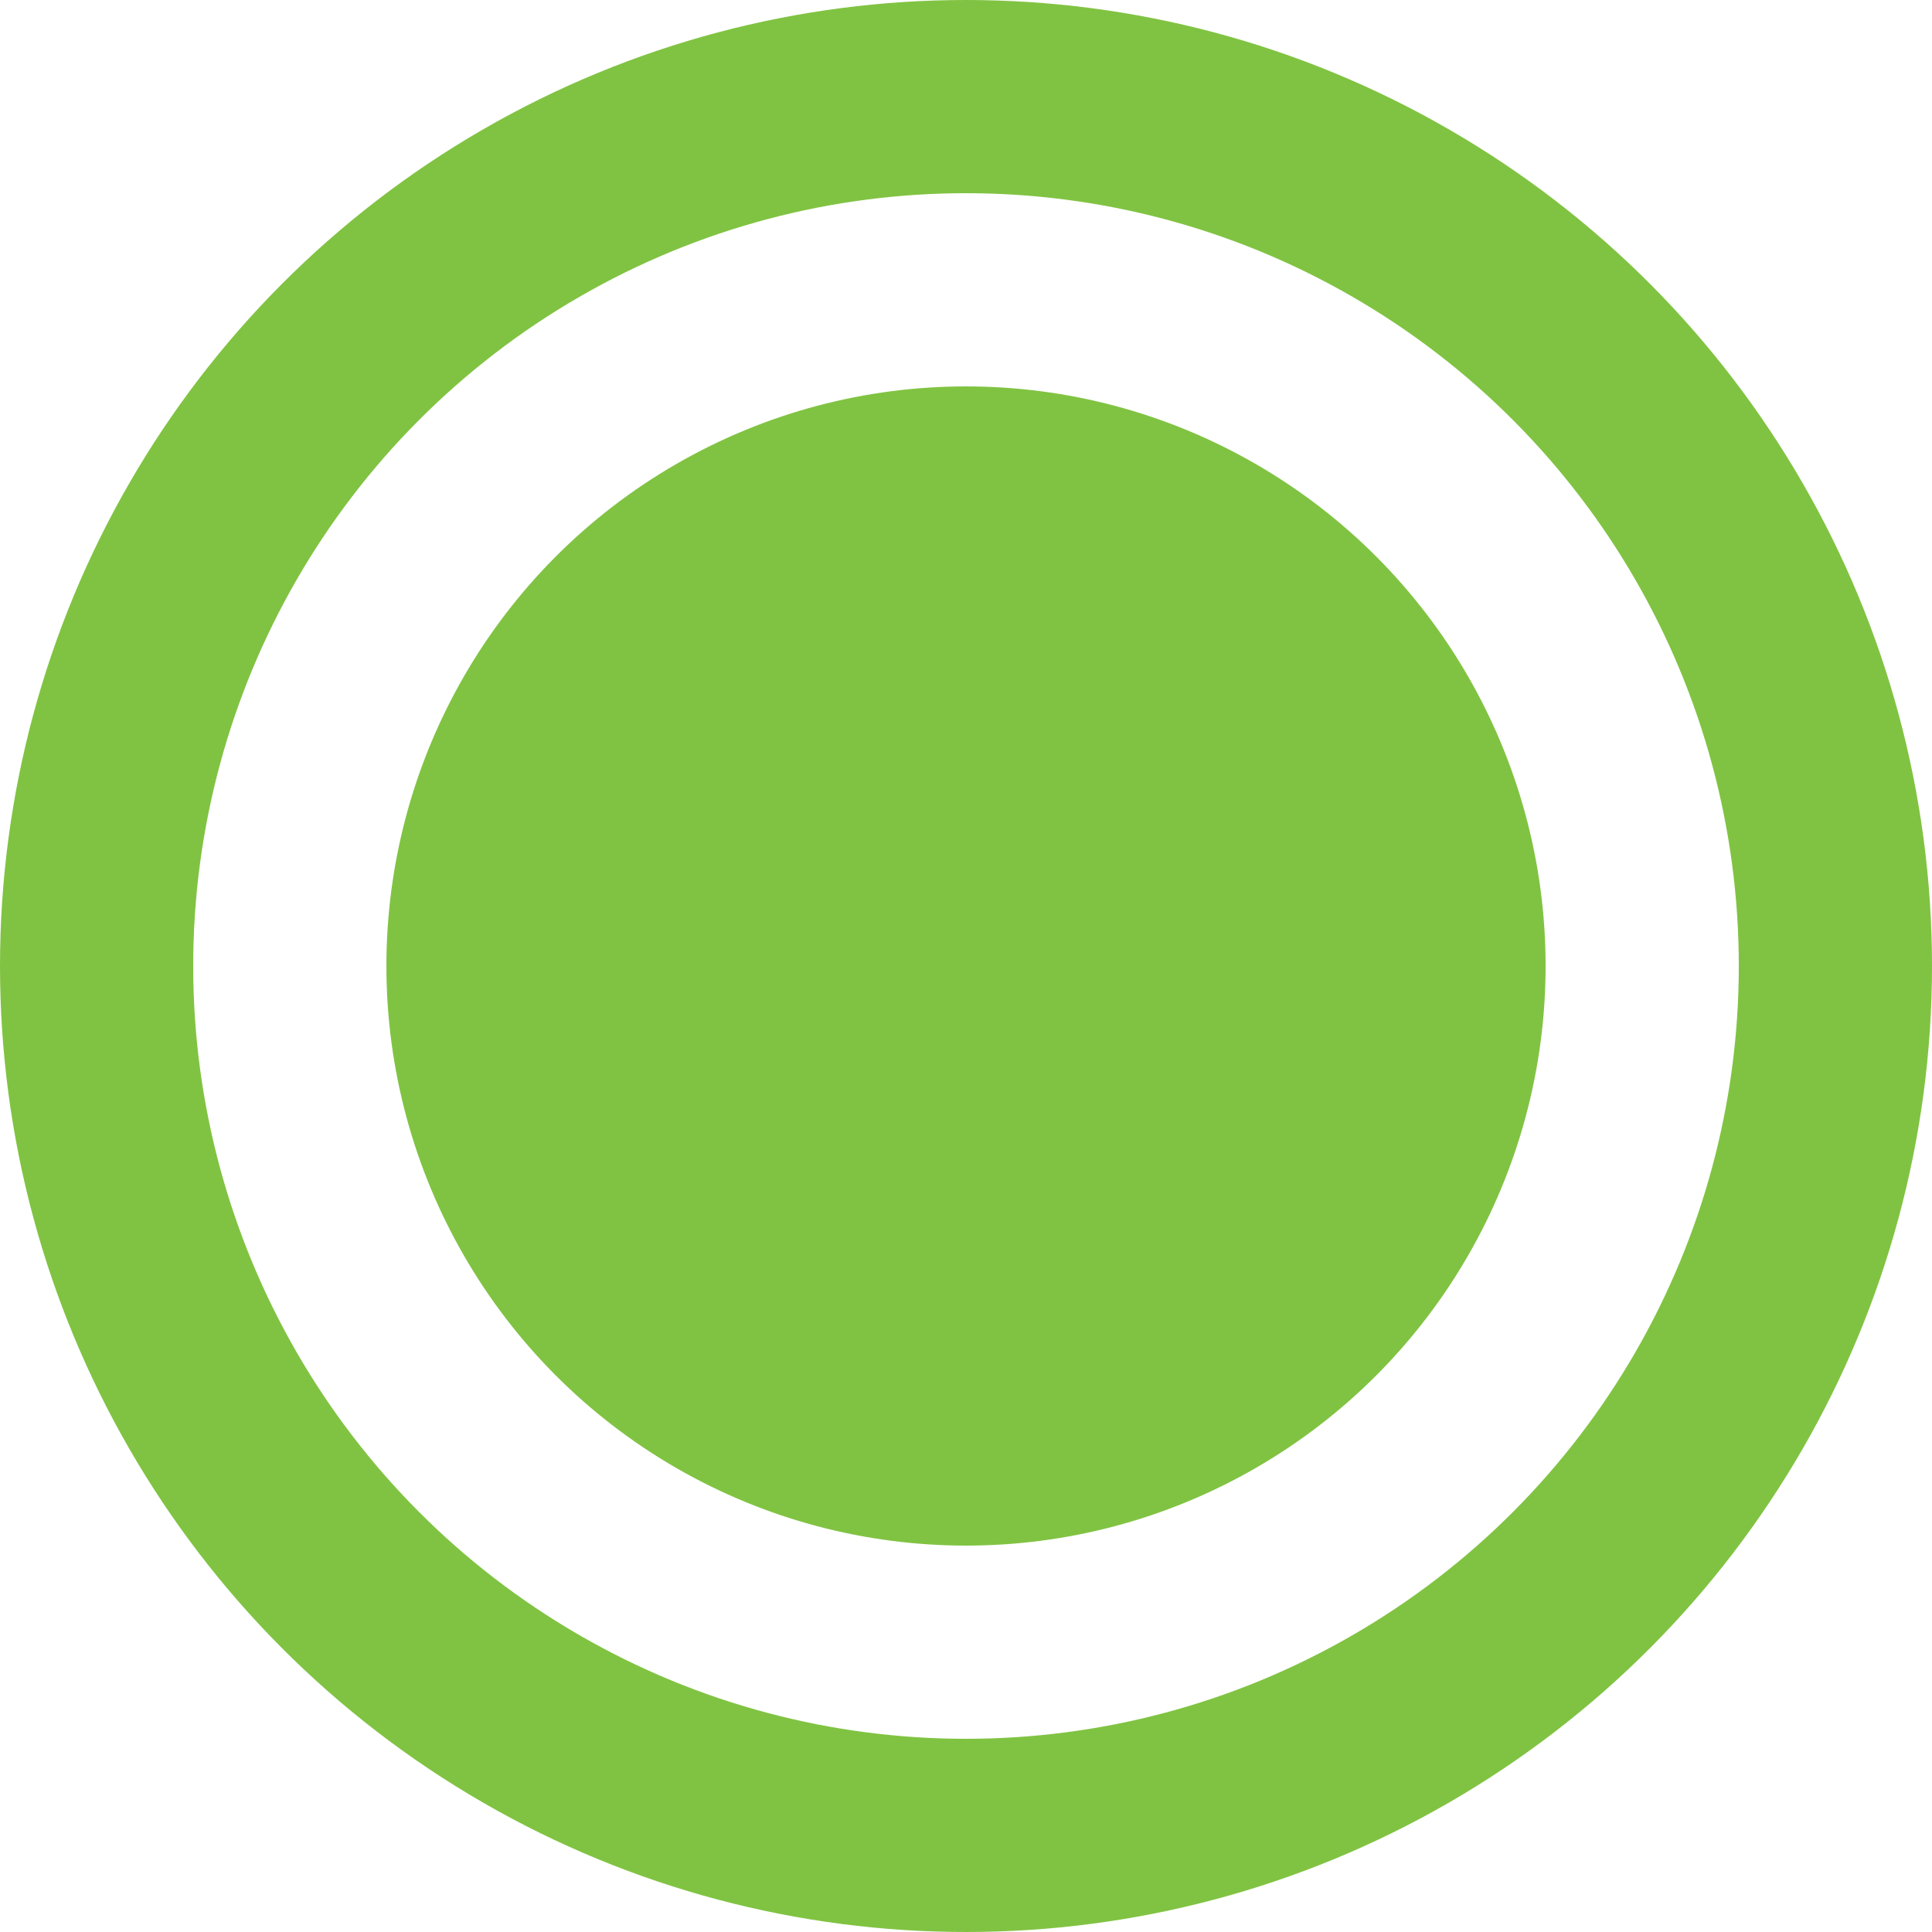 <svg width="20" height="20" viewBox="0 0 20 20" fill="none" xmlns="http://www.w3.org/2000/svg">
<circle cx="10" cy="10" r="6" fill="#80C342"/>
<circle cx="10" cy="10" r="9" stroke="#80C342" stroke-width="2"/>
</svg>
